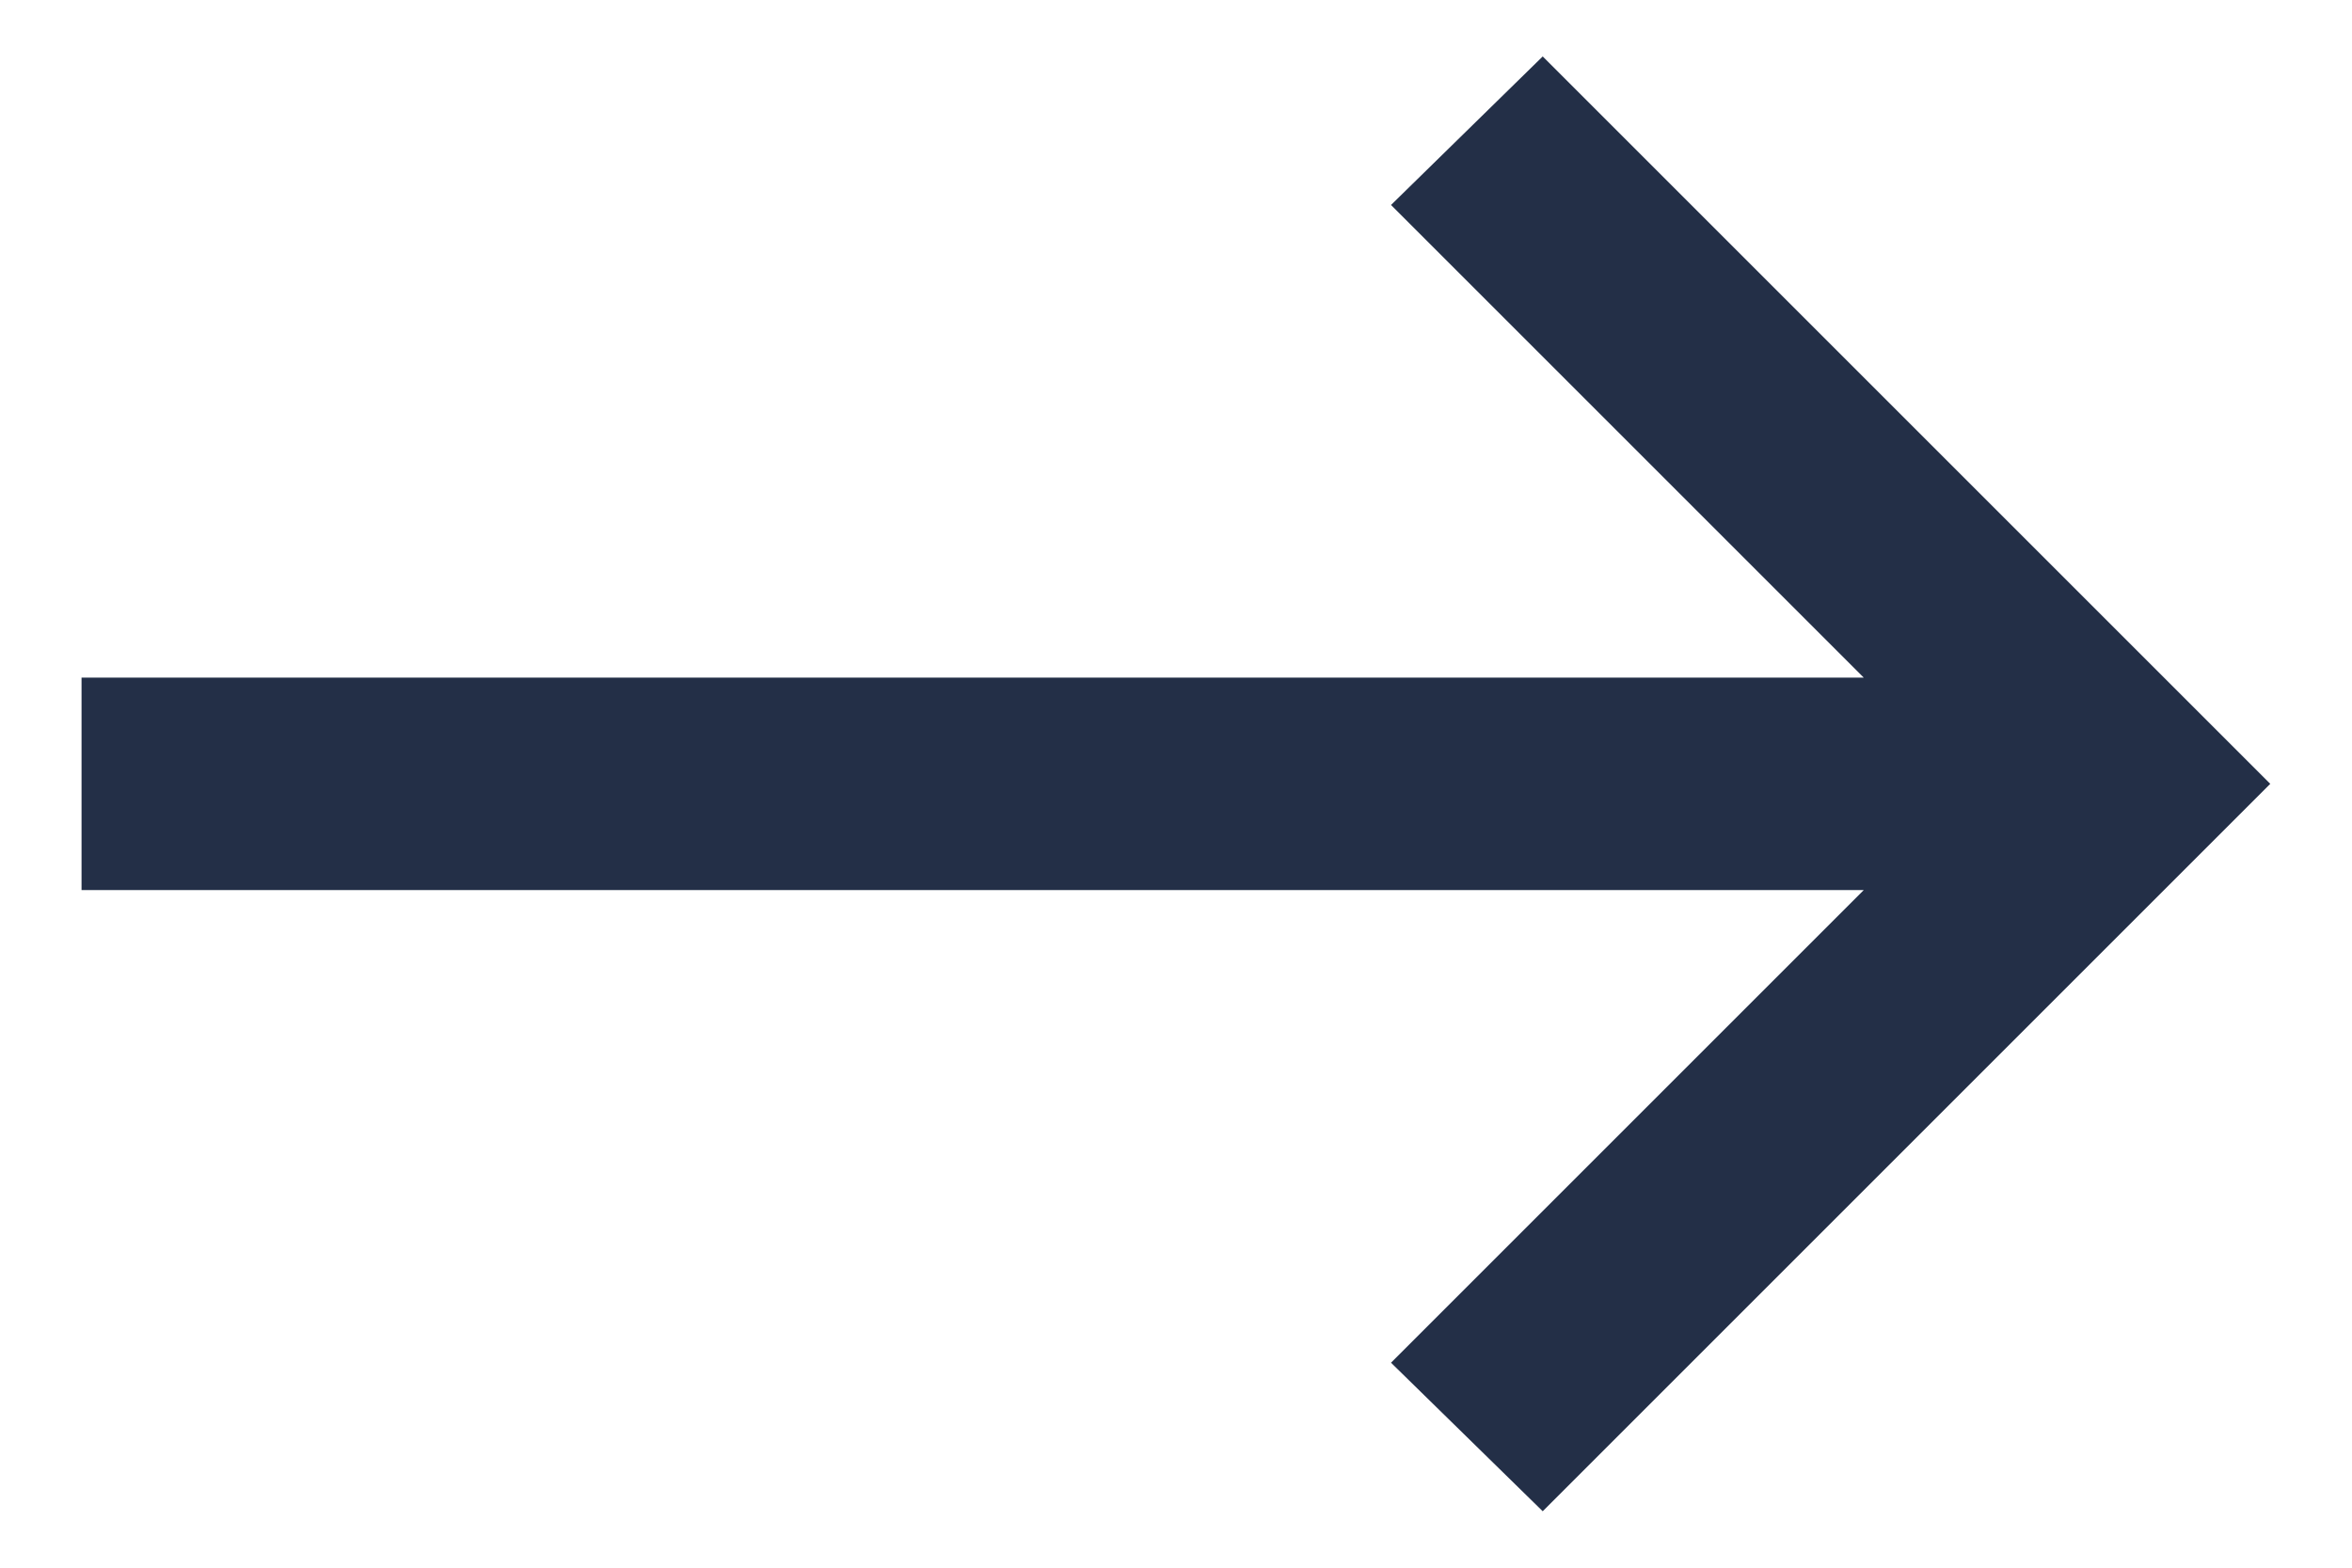 <svg width="12" height="8" viewBox="0 0 12 8" fill="none" xmlns="http://www.w3.org/2000/svg">
<path d="M7.871 7.712L7.097 6.954L9.509 4.542L0.416 4.542L0.416 3.458L9.509 3.458L7.097 1.046L7.871 0.288L11.583 4L7.871 7.712Z" fill="#232F47"/>
</svg>
